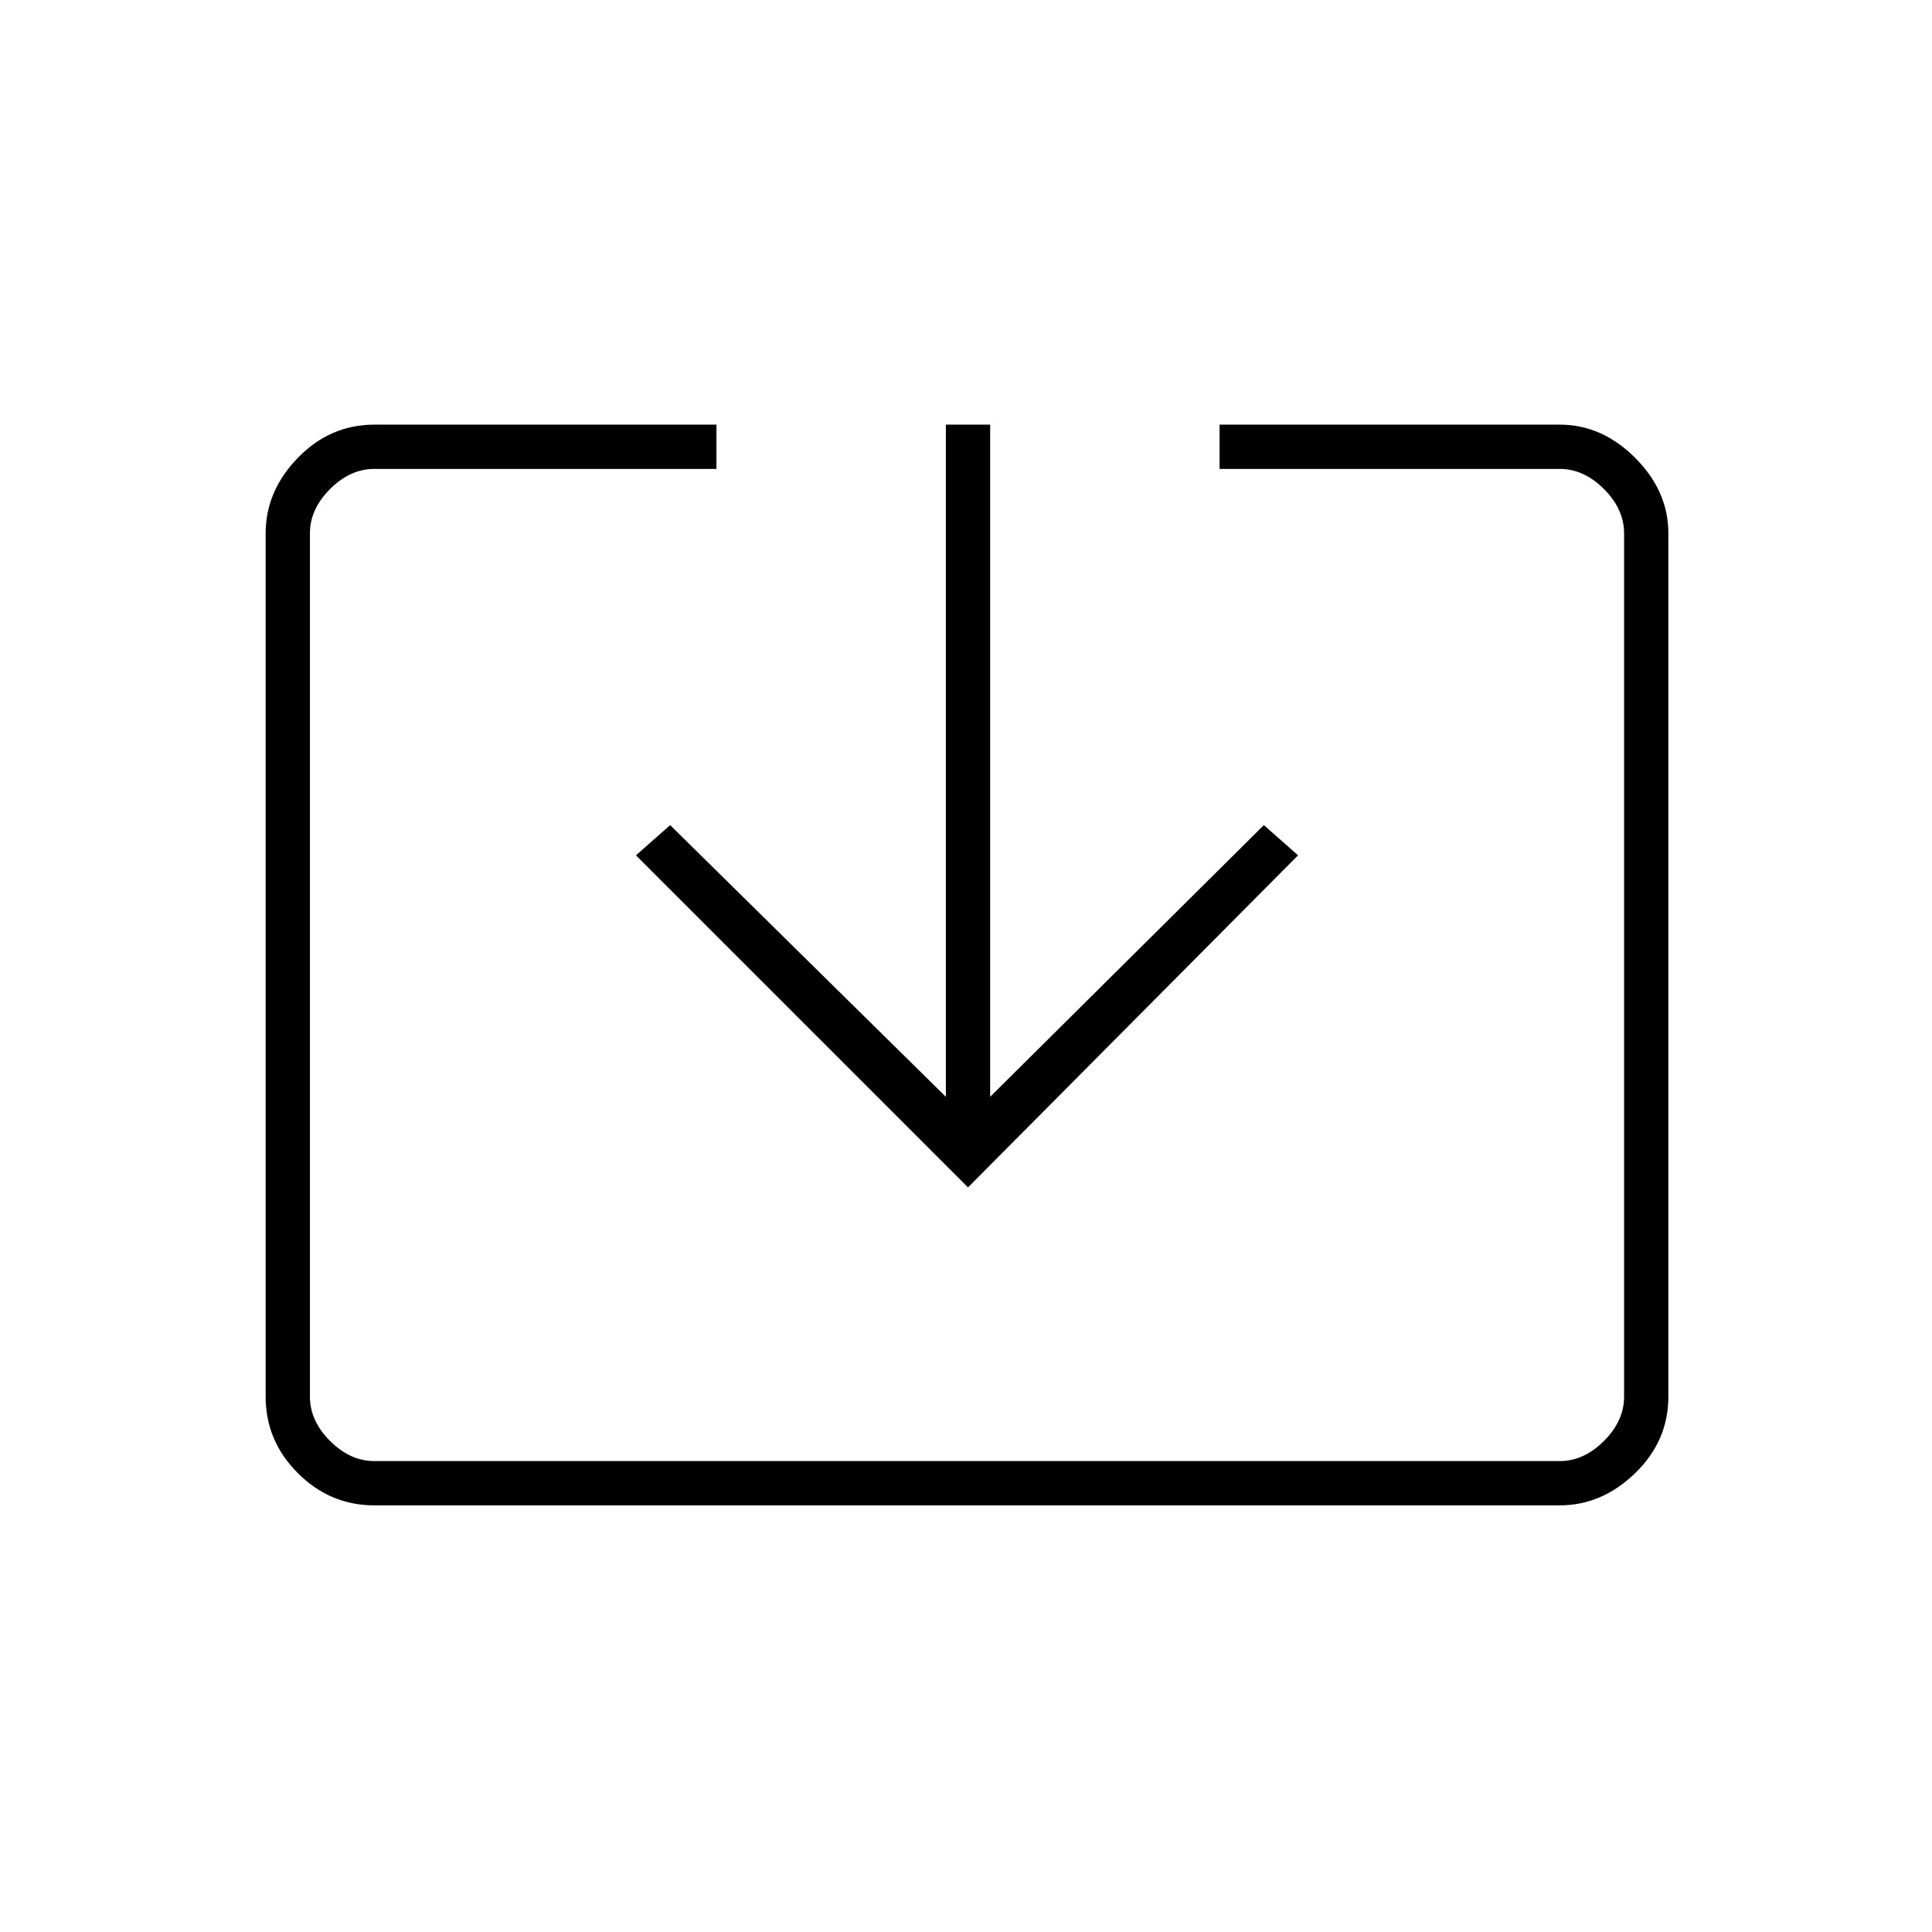 <svg xmlns="http://www.w3.org/2000/svg" height="48" width="48"><path d="M9.3 37.4Q8.2 37.4 7.4 36.6Q6.6 35.8 6.6 34.7V13.25Q6.6 12.2 7.4 11.375Q8.2 10.55 9.3 10.55H17.8V11.65H9.3Q8.7 11.65 8.2 12.15Q7.7 12.65 7.7 13.25V34.7Q7.7 35.3 8.2 35.8Q8.7 36.3 9.3 36.3H38.75Q39.35 36.3 39.85 35.8Q40.35 35.3 40.35 34.7V13.25Q40.35 12.65 39.85 12.15Q39.35 11.65 38.75 11.65H30.3V10.55H38.75Q39.8 10.55 40.625 11.375Q41.45 12.2 41.45 13.25V34.7Q41.45 35.8 40.625 36.6Q39.8 37.4 38.75 37.4ZM24.05 29.5 15.8 21.25 16.65 20.5 23.5 27.25V10.55H24.6V27.25L31.4 20.5L32.25 21.25Z"/></svg>